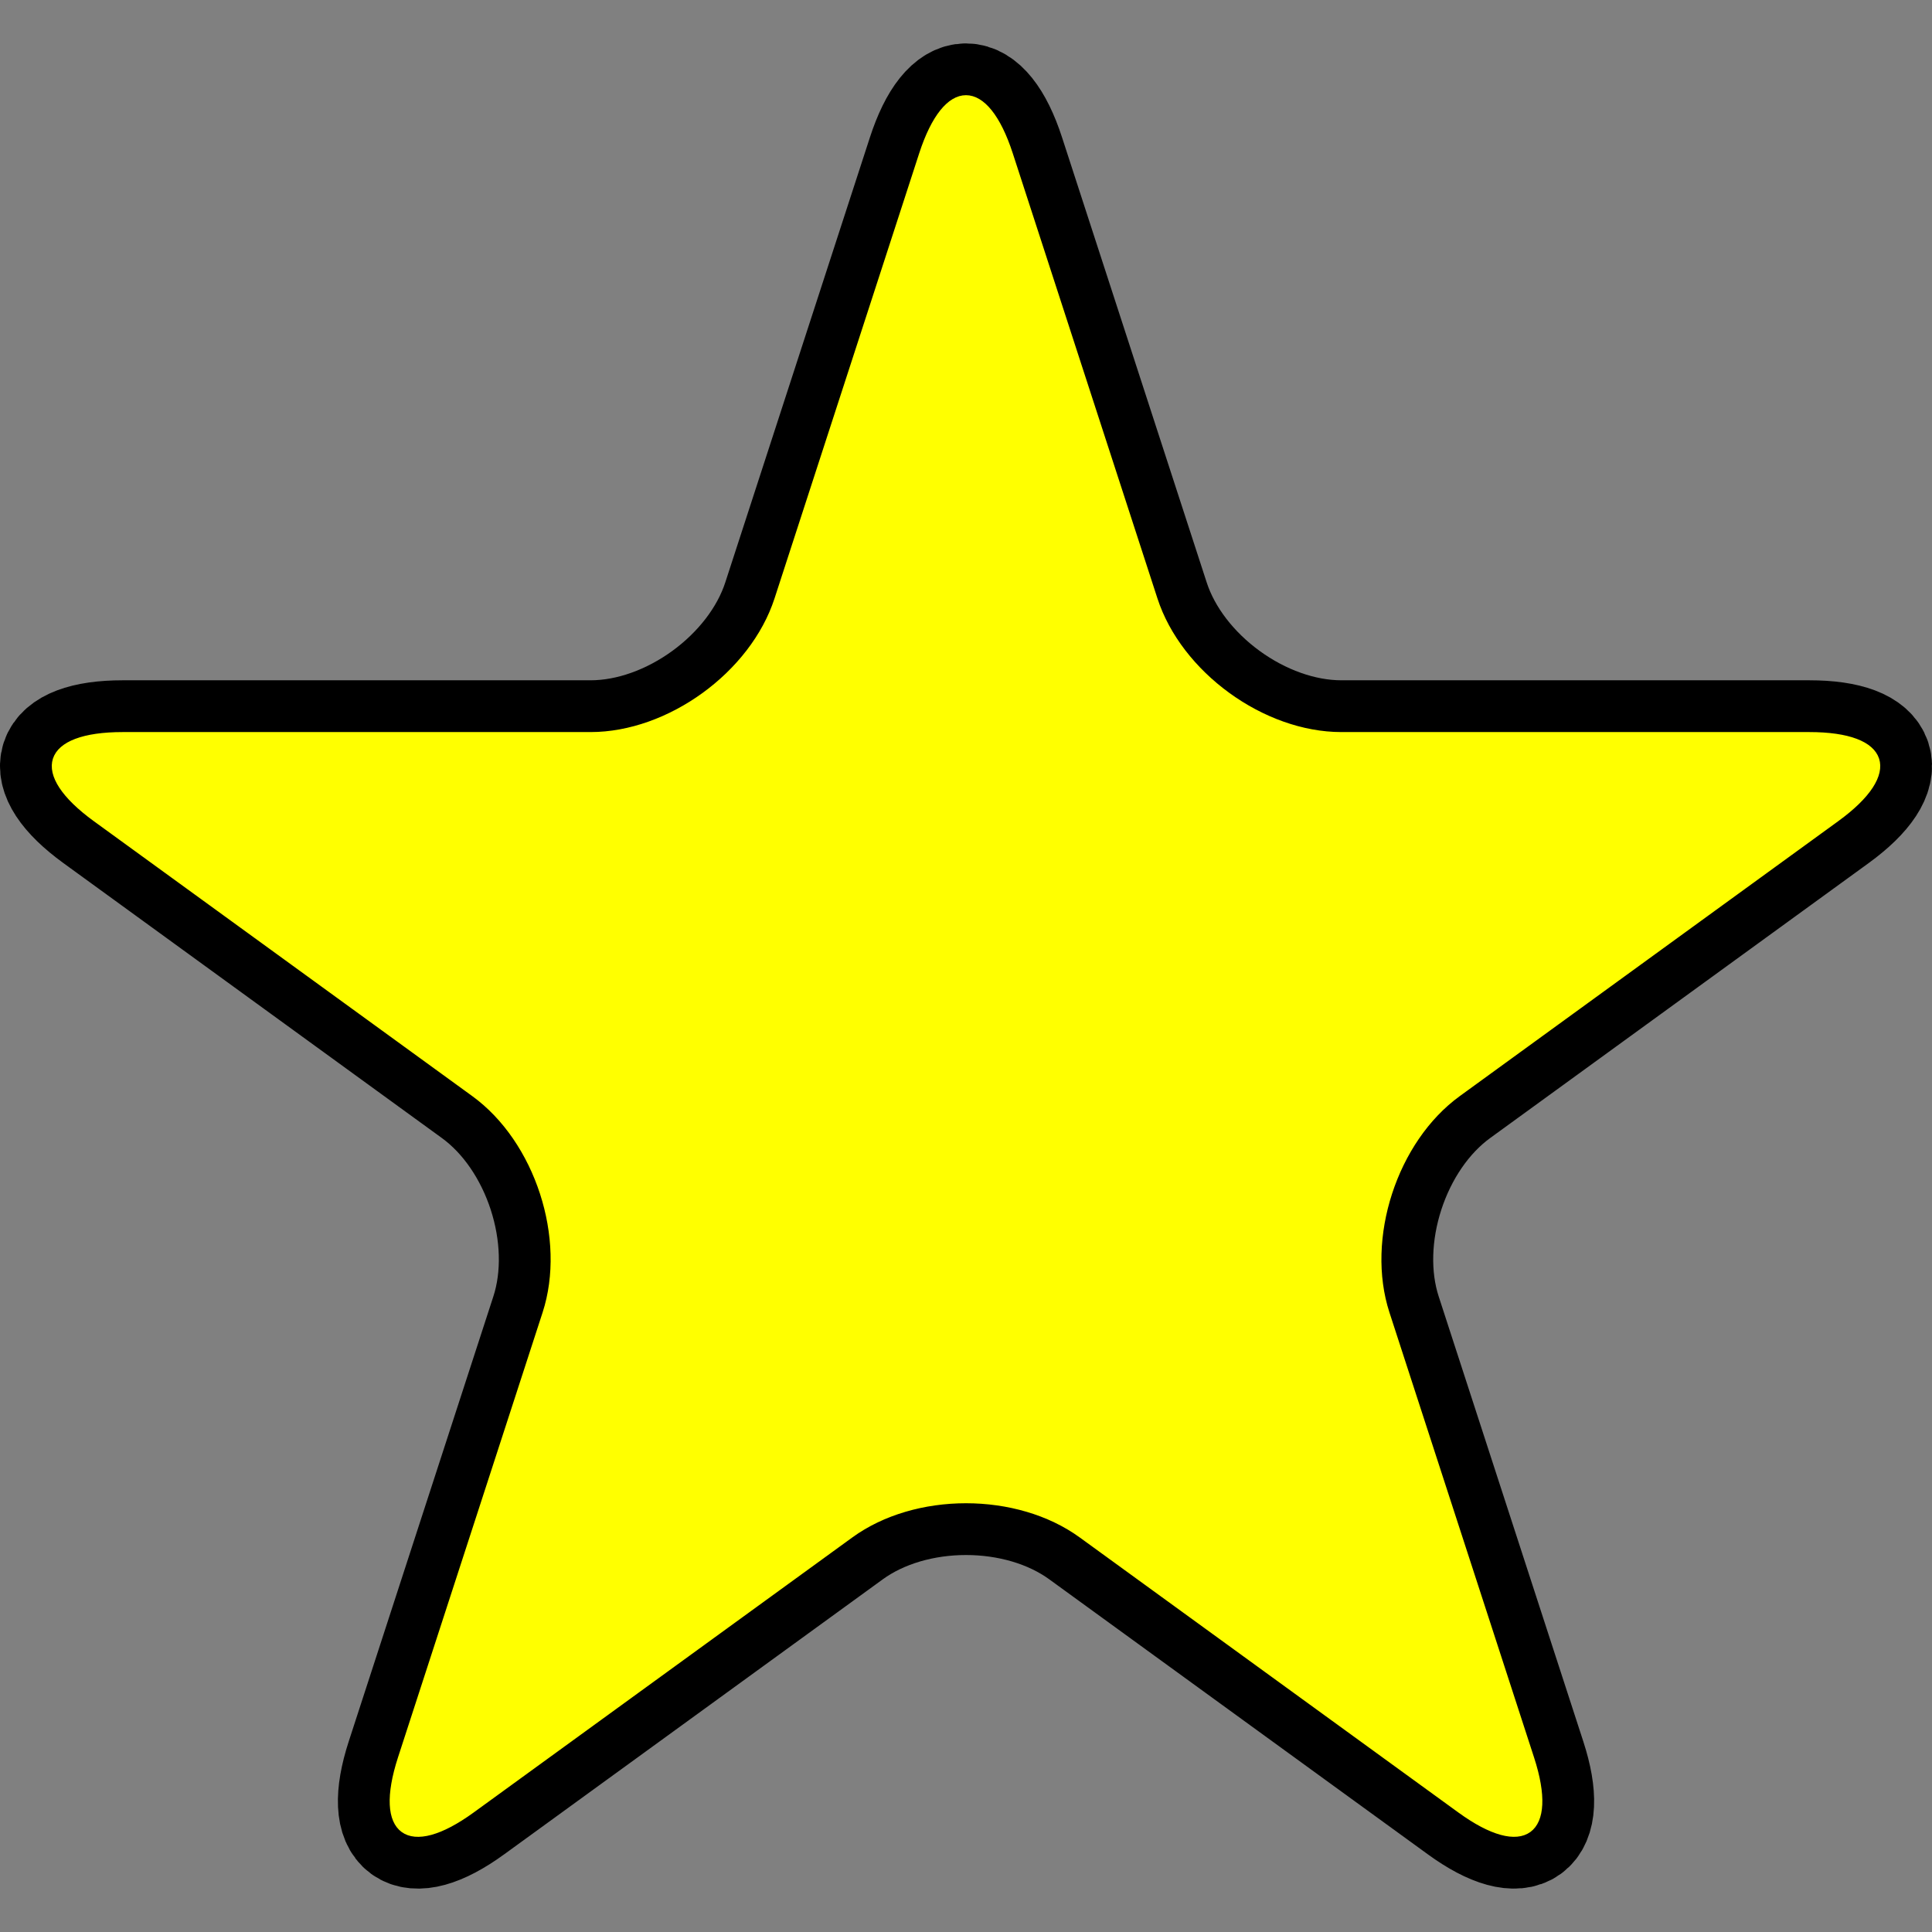 <!DOCTYPE svg PUBLIC "-//W3C//DTD SVG 1.1//EN" "http://www.w3.org/Graphics/SVG/1.1/DTD/svg11.dtd">
<!-- Uploaded to: SVG Repo, www.svgrepo.com, Transformed by: SVG Repo Mixer Tools -->
<svg fill="#ffff00" version="1.1" id="Capa_1" xmlns="http://www.w3.org/2000/svg" xmlns:xlink="http://www.w3.org/1999/xlink" width="800px" height="800px" viewBox="-9.43 -9.43 333.19 333.19" xml:space="preserve" stroke="#ffff00">
<rect x="-9.43" y="-9.43" width="333.19" height="333.19" fill="#808080" stroke="none"/>
<g id="SVGRepo_bgCarrier" stroke-width="0"/>
<g id="SVGRepo_tracerCarrier" stroke-linecap="round" stroke-linejoin="round" stroke="#000000" stroke-width="18.86"> <g> <path d="M302.593,117.321h-80.698c-13.583,0-27.994-10.472-32.191-23.398l-24.944-76.744c-4.197-12.925-10.997-12.925-15.198,0 l-24.941,76.744c-4.2,12.926-18.612,23.398-32.195,23.398H11.74c-13.583,0-15.688,6.473-4.699,14.462l65.284,47.426 c10.989,7.986,16.498,24.932,12.298,37.854l-24.941,76.741c-4.2,12.922,1.309,16.922,12.298,8.93l65.291-47.427 c10.988-7.986,28.805-7.986,39.794,0l65.29,47.427c10.988,7.992,16.501,3.98,12.298-8.93l-24.938-76.741 c-4.197-12.923,1.31-29.868,12.298-37.854l65.284-47.426C318.285,123.794,316.176,117.321,302.593,117.321z"/> </g> </g>
<g id="SVGRepo_iconCarrier"> <g> <path d="M302.593,117.321h-80.698c-13.583,0-27.994-10.472-32.191-23.398l-24.944-76.744c-4.197-12.925-10.997-12.925-15.198,0 l-24.941,76.744c-4.2,12.926-18.612,23.398-32.195,23.398H11.74c-13.583,0-15.688,6.473-4.699,14.462l65.284,47.426 c10.989,7.986,16.498,24.932,12.298,37.854l-24.941,76.741c-4.2,12.922,1.309,16.922,12.298,8.93l65.291-47.427 c10.988-7.986,28.805-7.986,39.794,0l65.29,47.427c10.988,7.992,16.501,3.98,12.298-8.93l-24.938-76.741 c-4.197-12.923,1.31-29.868,12.298-37.854l65.284-47.426C318.285,123.794,316.176,117.321,302.593,117.321z"/> </g> </g>
</svg>